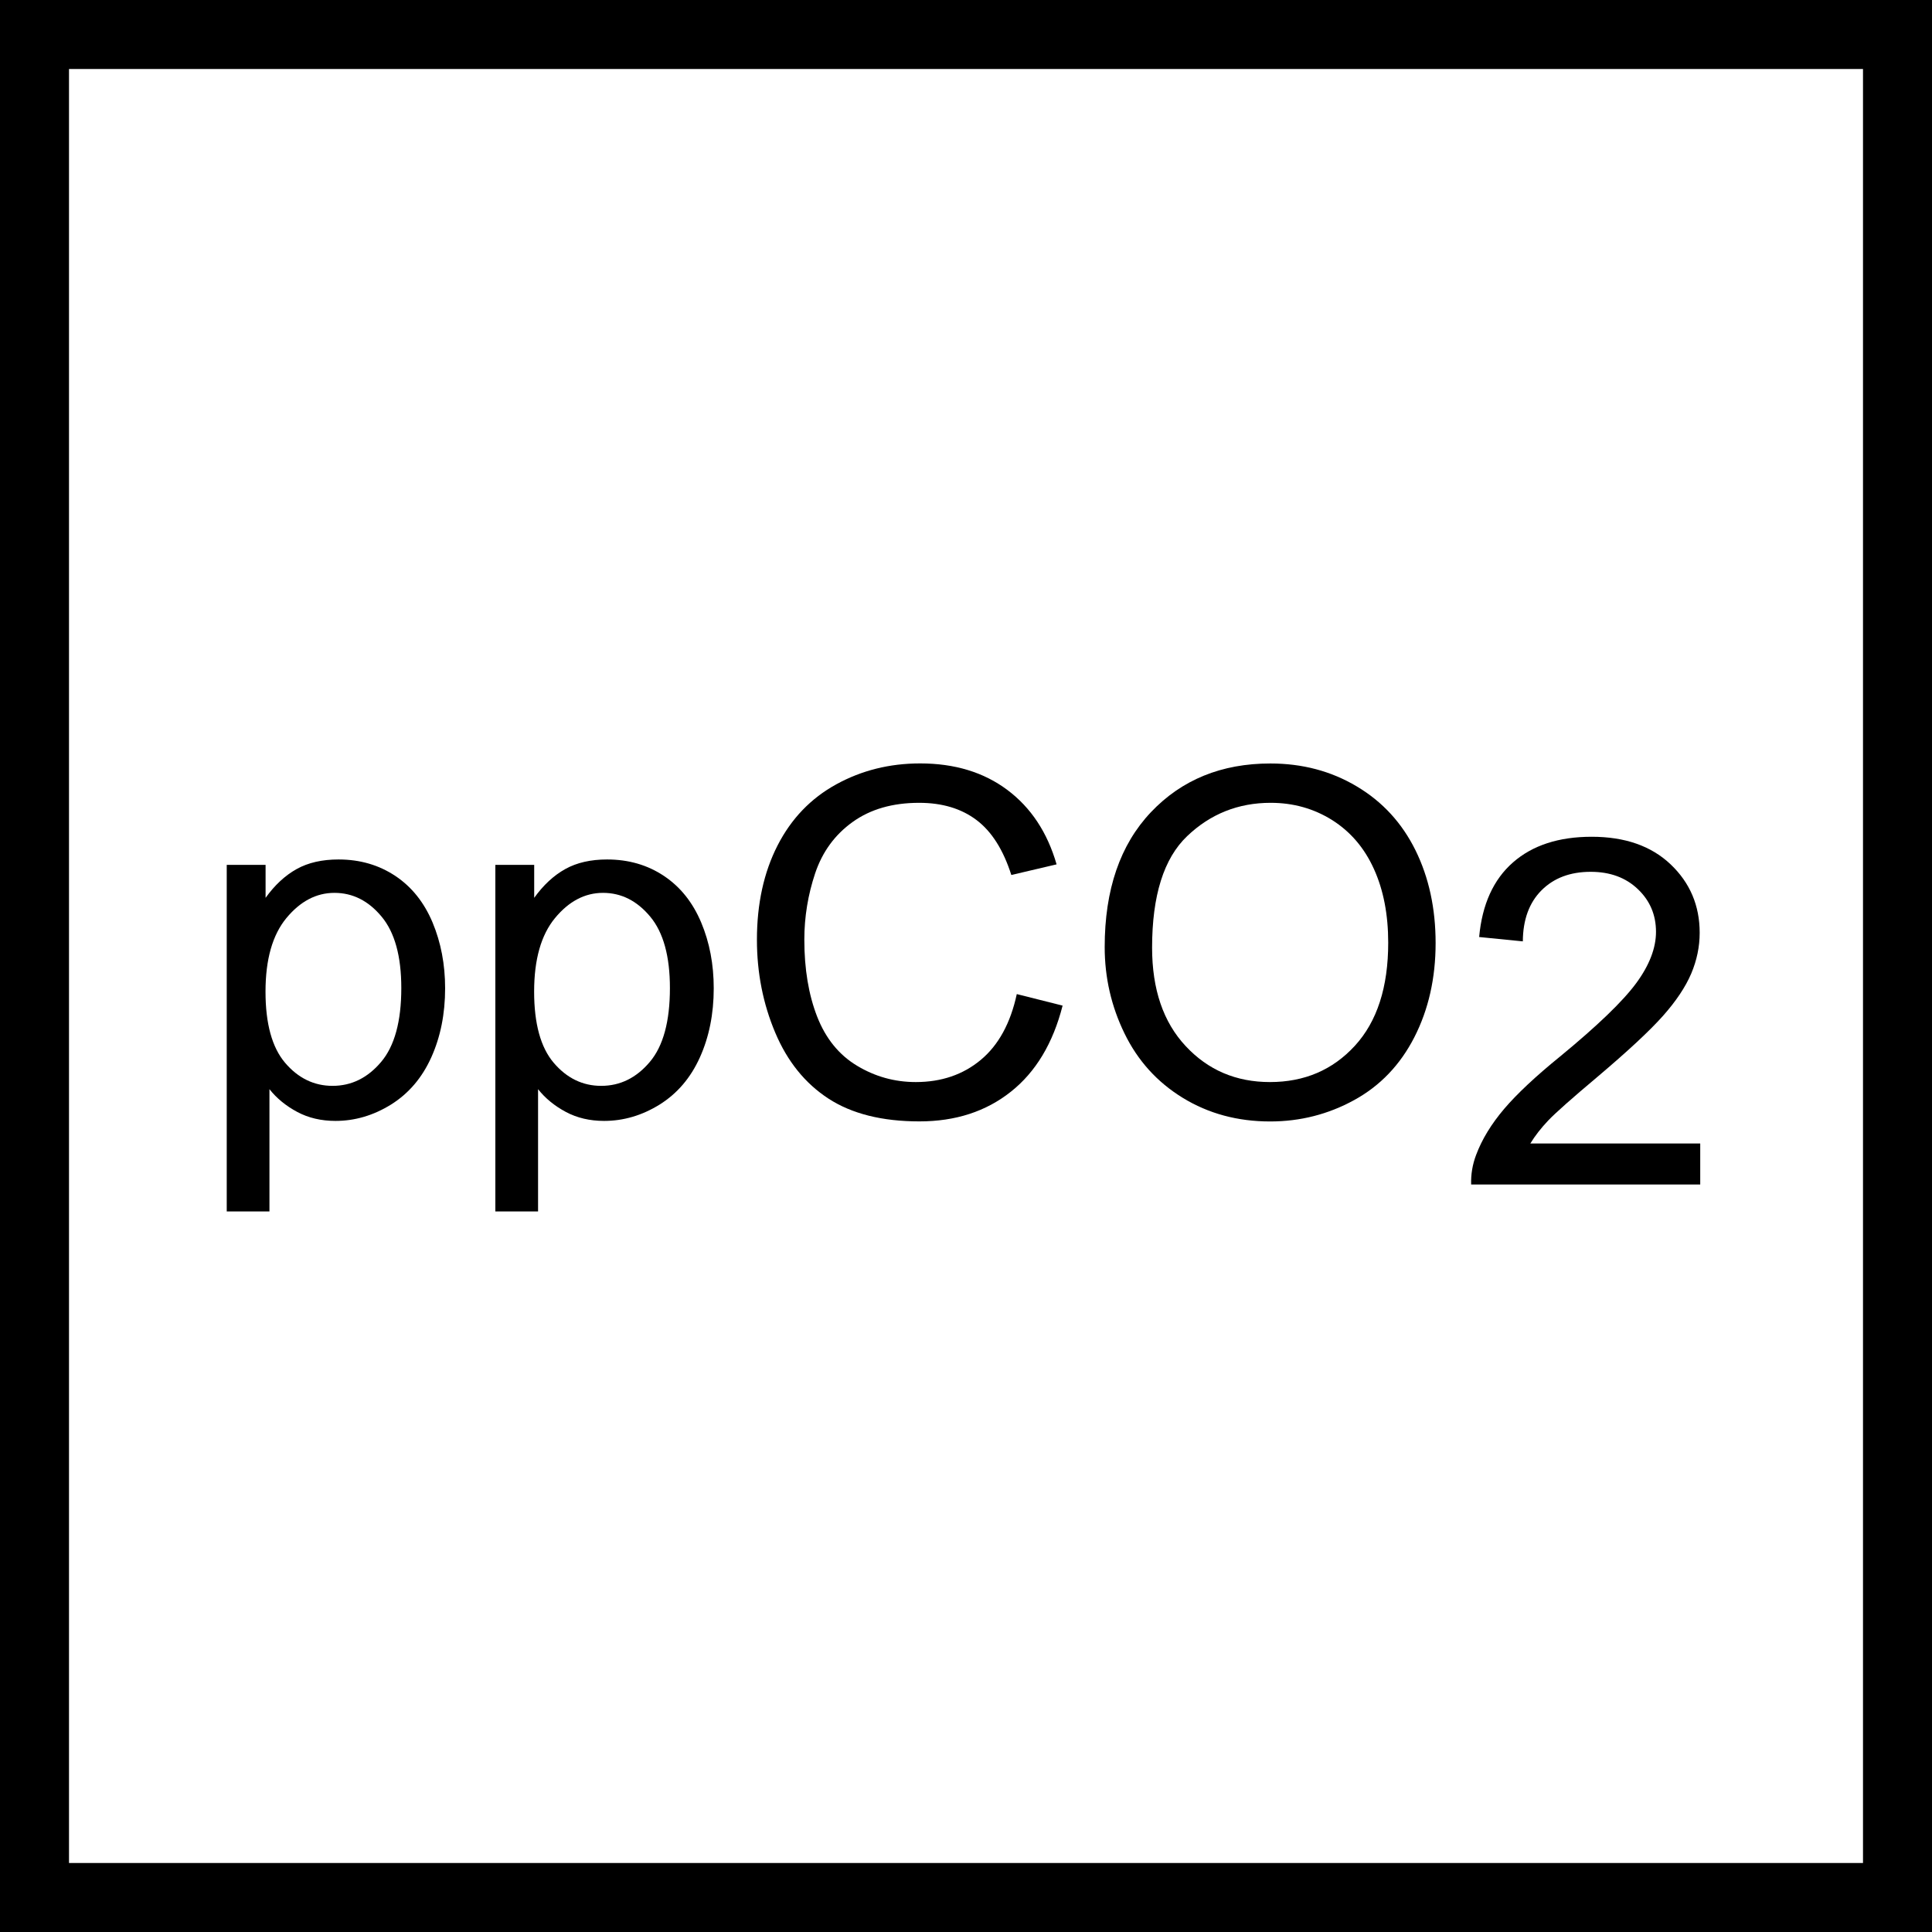 <svg xmlns="http://www.w3.org/2000/svg" xmlns:xlink="http://www.w3.org/1999/xlink" xmlns:a="http://ns.adobe.com/AdobeSVGViewerExtensions/3.0/" width="28" height="28" viewBox="0 0 28 28" overflow="visible" enable-background="new 0 0 28 28" xml:space="preserve" preserveAspectRatio="xMidYMid meet" zoomAndPan="magnify" version="1.0" contentScriptType="text/ecmascript" contentStyleType="text/css">

	<rect x="0" y="0" width="28" height="28" fill="#808080" stroke="none"/>

	<g id="Layer_1">

	</g>

	<g id="Layer_2">

		<path fill="#FFFFFF" stroke="#000000" d="M27.5,27.5h-27v-27h27V27.5z"/>

		<path d="M3.286,17.557v-5.023h0.563v0.478c0.133-0.185,0.283-0.324,0.45-0.417c0.167-0.093,0.37-0.139,0.607-0.139    c0.311,0,0.585,0.08,0.824,0.239c0.238,0.159,0.417,0.384,0.539,0.674c0.121,0.29,0.182,0.608,0.182,0.954    c0,0.371-0.067,0.705-0.201,1.002c-0.134,0.297-0.329,0.524-0.583,0.683c-0.255,0.158-0.523,0.237-0.805,0.237    c-0.206,0-0.391-0.043-0.554-0.13s-0.298-0.197-0.403-0.33v1.772H3.286z M3.848,14.371c0,0.466,0.095,0.81,0.284,1.032    s0.419,0.334,0.688,0.334c0.273,0,0.508-0.115,0.703-0.346c0.195-0.23,0.293-0.588,0.293-1.071c0-0.461-0.095-0.807-0.286-1.036    c-0.19-0.229-0.418-0.344-0.683-0.344c-0.263,0-0.495,0.122-0.697,0.366C3.949,13.55,3.848,13.905,3.848,14.371z"/>

		<path d="M7.179,17.557v-5.023h0.563v0.478c0.133-0.185,0.283-0.324,0.45-0.417c0.167-0.093,0.369-0.139,0.607-0.139    c0.311,0,0.586,0.08,0.824,0.239c0.238,0.159,0.417,0.384,0.539,0.674c0.122,0.29,0.182,0.608,0.182,0.954    c0,0.371-0.067,0.705-0.201,1.002s-0.329,0.524-0.583,0.683c-0.255,0.158-0.523,0.237-0.805,0.237    c-0.206,0-0.391-0.043-0.554-0.13s-0.298-0.197-0.403-0.33v1.772H7.179z M7.741,14.371c0,0.466,0.095,0.81,0.284,1.032    s0.419,0.334,0.688,0.334c0.274,0,0.509-0.115,0.704-0.346c0.195-0.23,0.292-0.588,0.292-1.071c0-0.461-0.095-0.807-0.286-1.036    c-0.191-0.229-0.418-0.344-0.684-0.344c-0.262,0-0.495,0.122-0.696,0.366C7.842,13.55,7.741,13.905,7.741,14.371z"/>

		<path d="M14.736,14.407l0.664,0.167c-0.139,0.546-0.389,0.962-0.75,1.248c-0.361,0.287-0.803,0.43-1.325,0.43    c-0.54,0-0.979-0.11-1.318-0.33c-0.338-0.22-0.596-0.539-0.772-0.957c-0.176-0.417-0.265-0.866-0.265-1.345    c0-0.522,0.1-0.978,0.299-1.367c0.199-0.389,0.483-0.684,0.851-0.886c0.368-0.202,0.773-0.303,1.215-0.303    c0.501,0,0.922,0.128,1.264,0.384s0.58,0.615,0.714,1.079l-0.656,0.154c-0.116-0.364-0.284-0.63-0.504-0.796    c-0.221-0.167-0.498-0.25-0.832-0.25c-0.384,0-0.705,0.092-0.963,0.277c-0.258,0.185-0.439,0.432-0.544,0.744    c-0.104,0.311-0.157,0.632-0.157,0.962c0,0.426,0.062,0.798,0.186,1.116c0.124,0.317,0.317,0.555,0.579,0.712    c0.261,0.157,0.544,0.236,0.85,0.236c0.371,0,0.685-0.107,0.942-0.321C14.471,15.147,14.645,14.829,14.736,14.407z"/>

		<path d="M16.01,13.725c0-0.832,0.224-1.483,0.67-1.954c0.447-0.471,1.024-0.706,1.731-0.706c0.463,0,0.88,0.11,1.252,0.332    c0.372,0.221,0.655,0.529,0.851,0.925c0.195,0.396,0.292,0.844,0.292,1.346c0,0.508-0.103,0.963-0.308,1.364    c-0.205,0.401-0.496,0.705-0.872,0.911c-0.377,0.207-0.783,0.31-1.218,0.31c-0.472,0-0.894-0.114-1.266-0.342    c-0.372-0.228-0.653-0.539-0.845-0.934C16.105,14.583,16.01,14.166,16.01,13.725z M16.697,13.734c0,0.604,0.162,1.08,0.487,1.427    c0.324,0.348,0.731,0.521,1.221,0.521c0.499,0,0.909-0.175,1.231-0.526c0.322-0.351,0.483-0.849,0.483-1.494    c0-0.408-0.069-0.764-0.207-1.068c-0.138-0.305-0.339-0.54-0.604-0.708c-0.266-0.167-0.563-0.251-0.893-0.251    c-0.469,0-0.873,0.161-1.21,0.483C16.866,12.441,16.697,12.98,16.697,13.734z"/>

		<path d="M24.641,16.573v0.594h-3.32c-0.005-0.148,0.02-0.292,0.072-0.429c0.085-0.227,0.221-0.449,0.407-0.668    c0.187-0.219,0.456-0.471,0.808-0.757c0.545-0.448,0.913-0.803,1.105-1.064S24,13.739,24,13.505c0-0.245-0.087-0.451-0.262-0.618    c-0.175-0.168-0.403-0.252-0.684-0.252c-0.297,0-0.534,0.089-0.713,0.268c-0.178,0.178-0.269,0.425-0.271,0.74l-0.633-0.063    c0.043-0.473,0.207-0.833,0.49-1.081c0.283-0.248,0.663-0.372,1.141-0.372c0.481,0,0.863,0.133,1.144,0.4    c0.281,0.267,0.421,0.598,0.421,0.992c0,0.201-0.041,0.398-0.123,0.592c-0.083,0.194-0.219,0.398-0.409,0.612    s-0.507,0.509-0.949,0.883c-0.37,0.311-0.607,0.521-0.713,0.632c-0.105,0.111-0.192,0.222-0.26,0.334H24.641z"/>

		<path fill="none" d="M25.5,11.5H4.833V1.167H25.5V11.5z"/>

	</g>

</svg>
